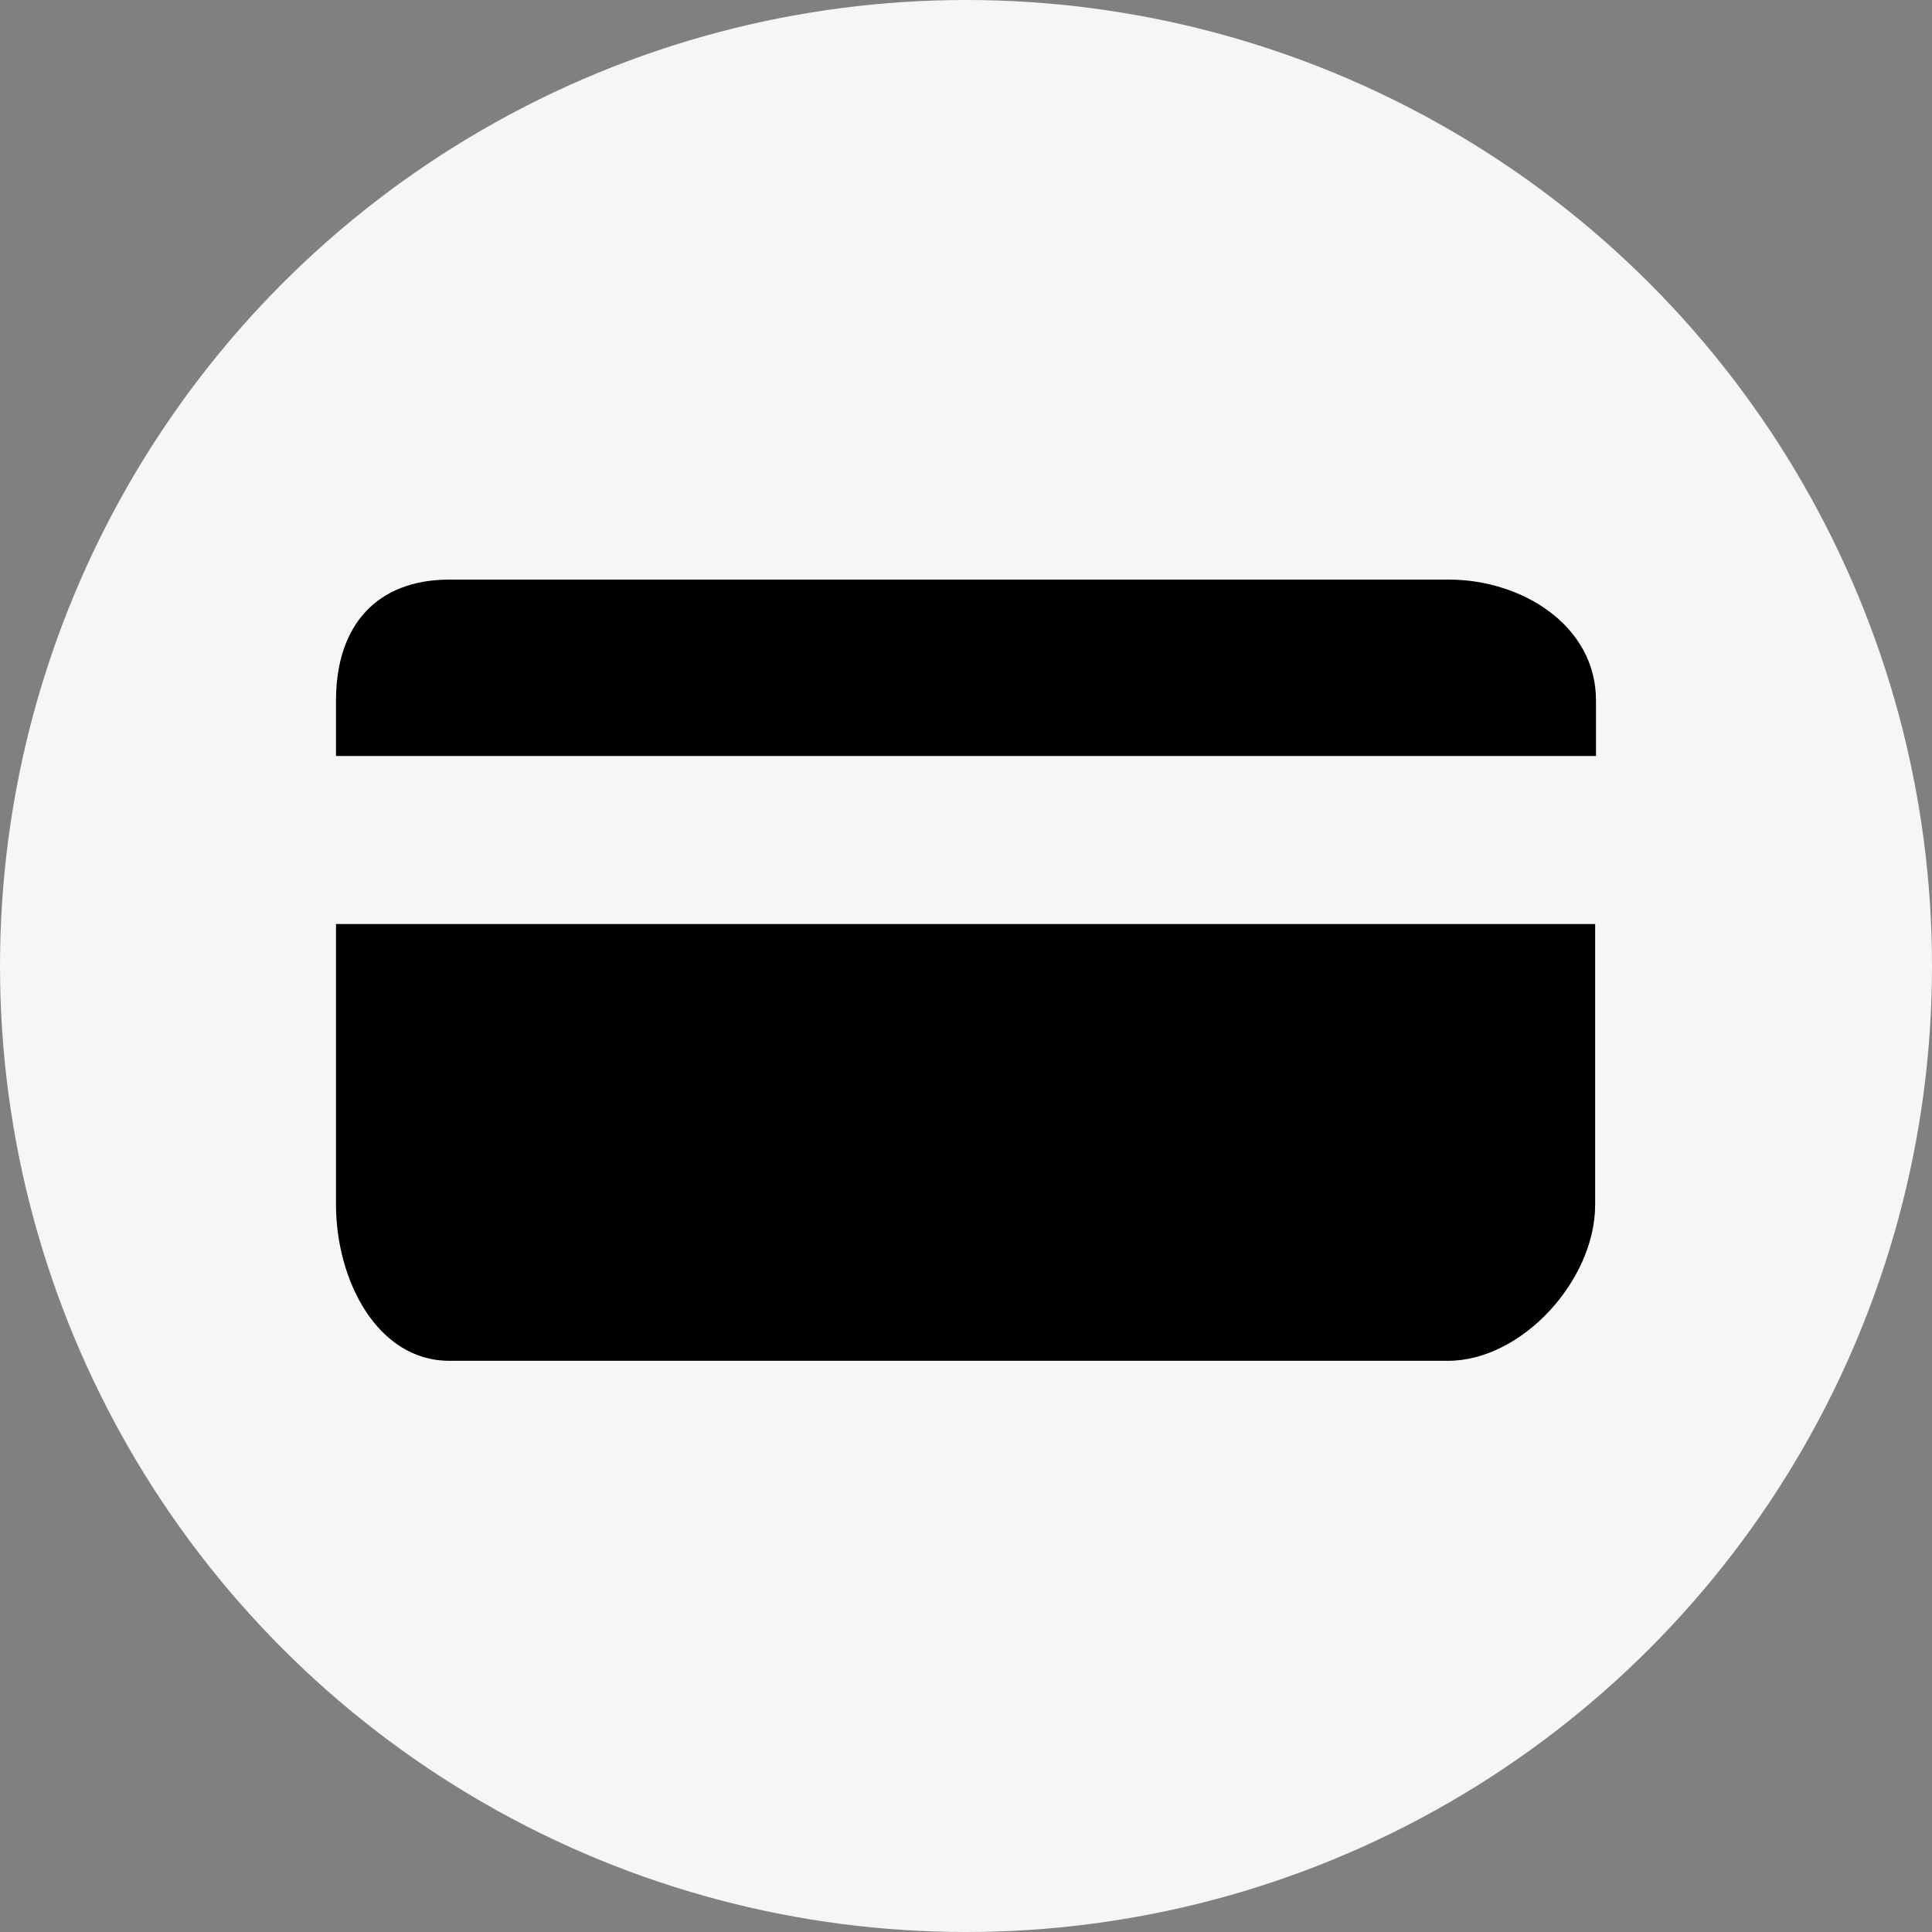<?xml version="1.0" encoding="utf-8"?>
<!-- Generator: Adobe Illustrator 18.0.0, SVG Export Plug-In . SVG Version: 6.00 Build 0)  -->
<!DOCTYPE svg PUBLIC "-//W3C//DTD SVG 1.1//EN" "http://www.w3.org/Graphics/SVG/1.1/DTD/svg11.dtd">
<svg version="1.1" id="Layer_1" xmlns="http://www.w3.org/2000/svg" xmlns:xlink="http://www.w3.org/1999/xlink" x="0px" y="0px"
	 viewBox="0 0 230 230" enable-background="new 0 0 230 230" xml:space="preserve">
<rect x="0" y="0" width="230" height="230" fill="#808080" stroke="none"/>
<circle fill="#F6F6F6" cx="115" cy="115" r="115"/>
<g>
	<path d="M190,90v-6.6c0-9-8.9-14.4-17.5-14.4H53.5C44.9,69,40,74.4,40,83.4V90H190z"/>
	<path d="M40,110v33.4c0,9,4.9,18.6,13.5,18.6h118.9c8.7,0,17.5-9.5,17.5-18.6V110H40z"/>
</g>
</svg>

